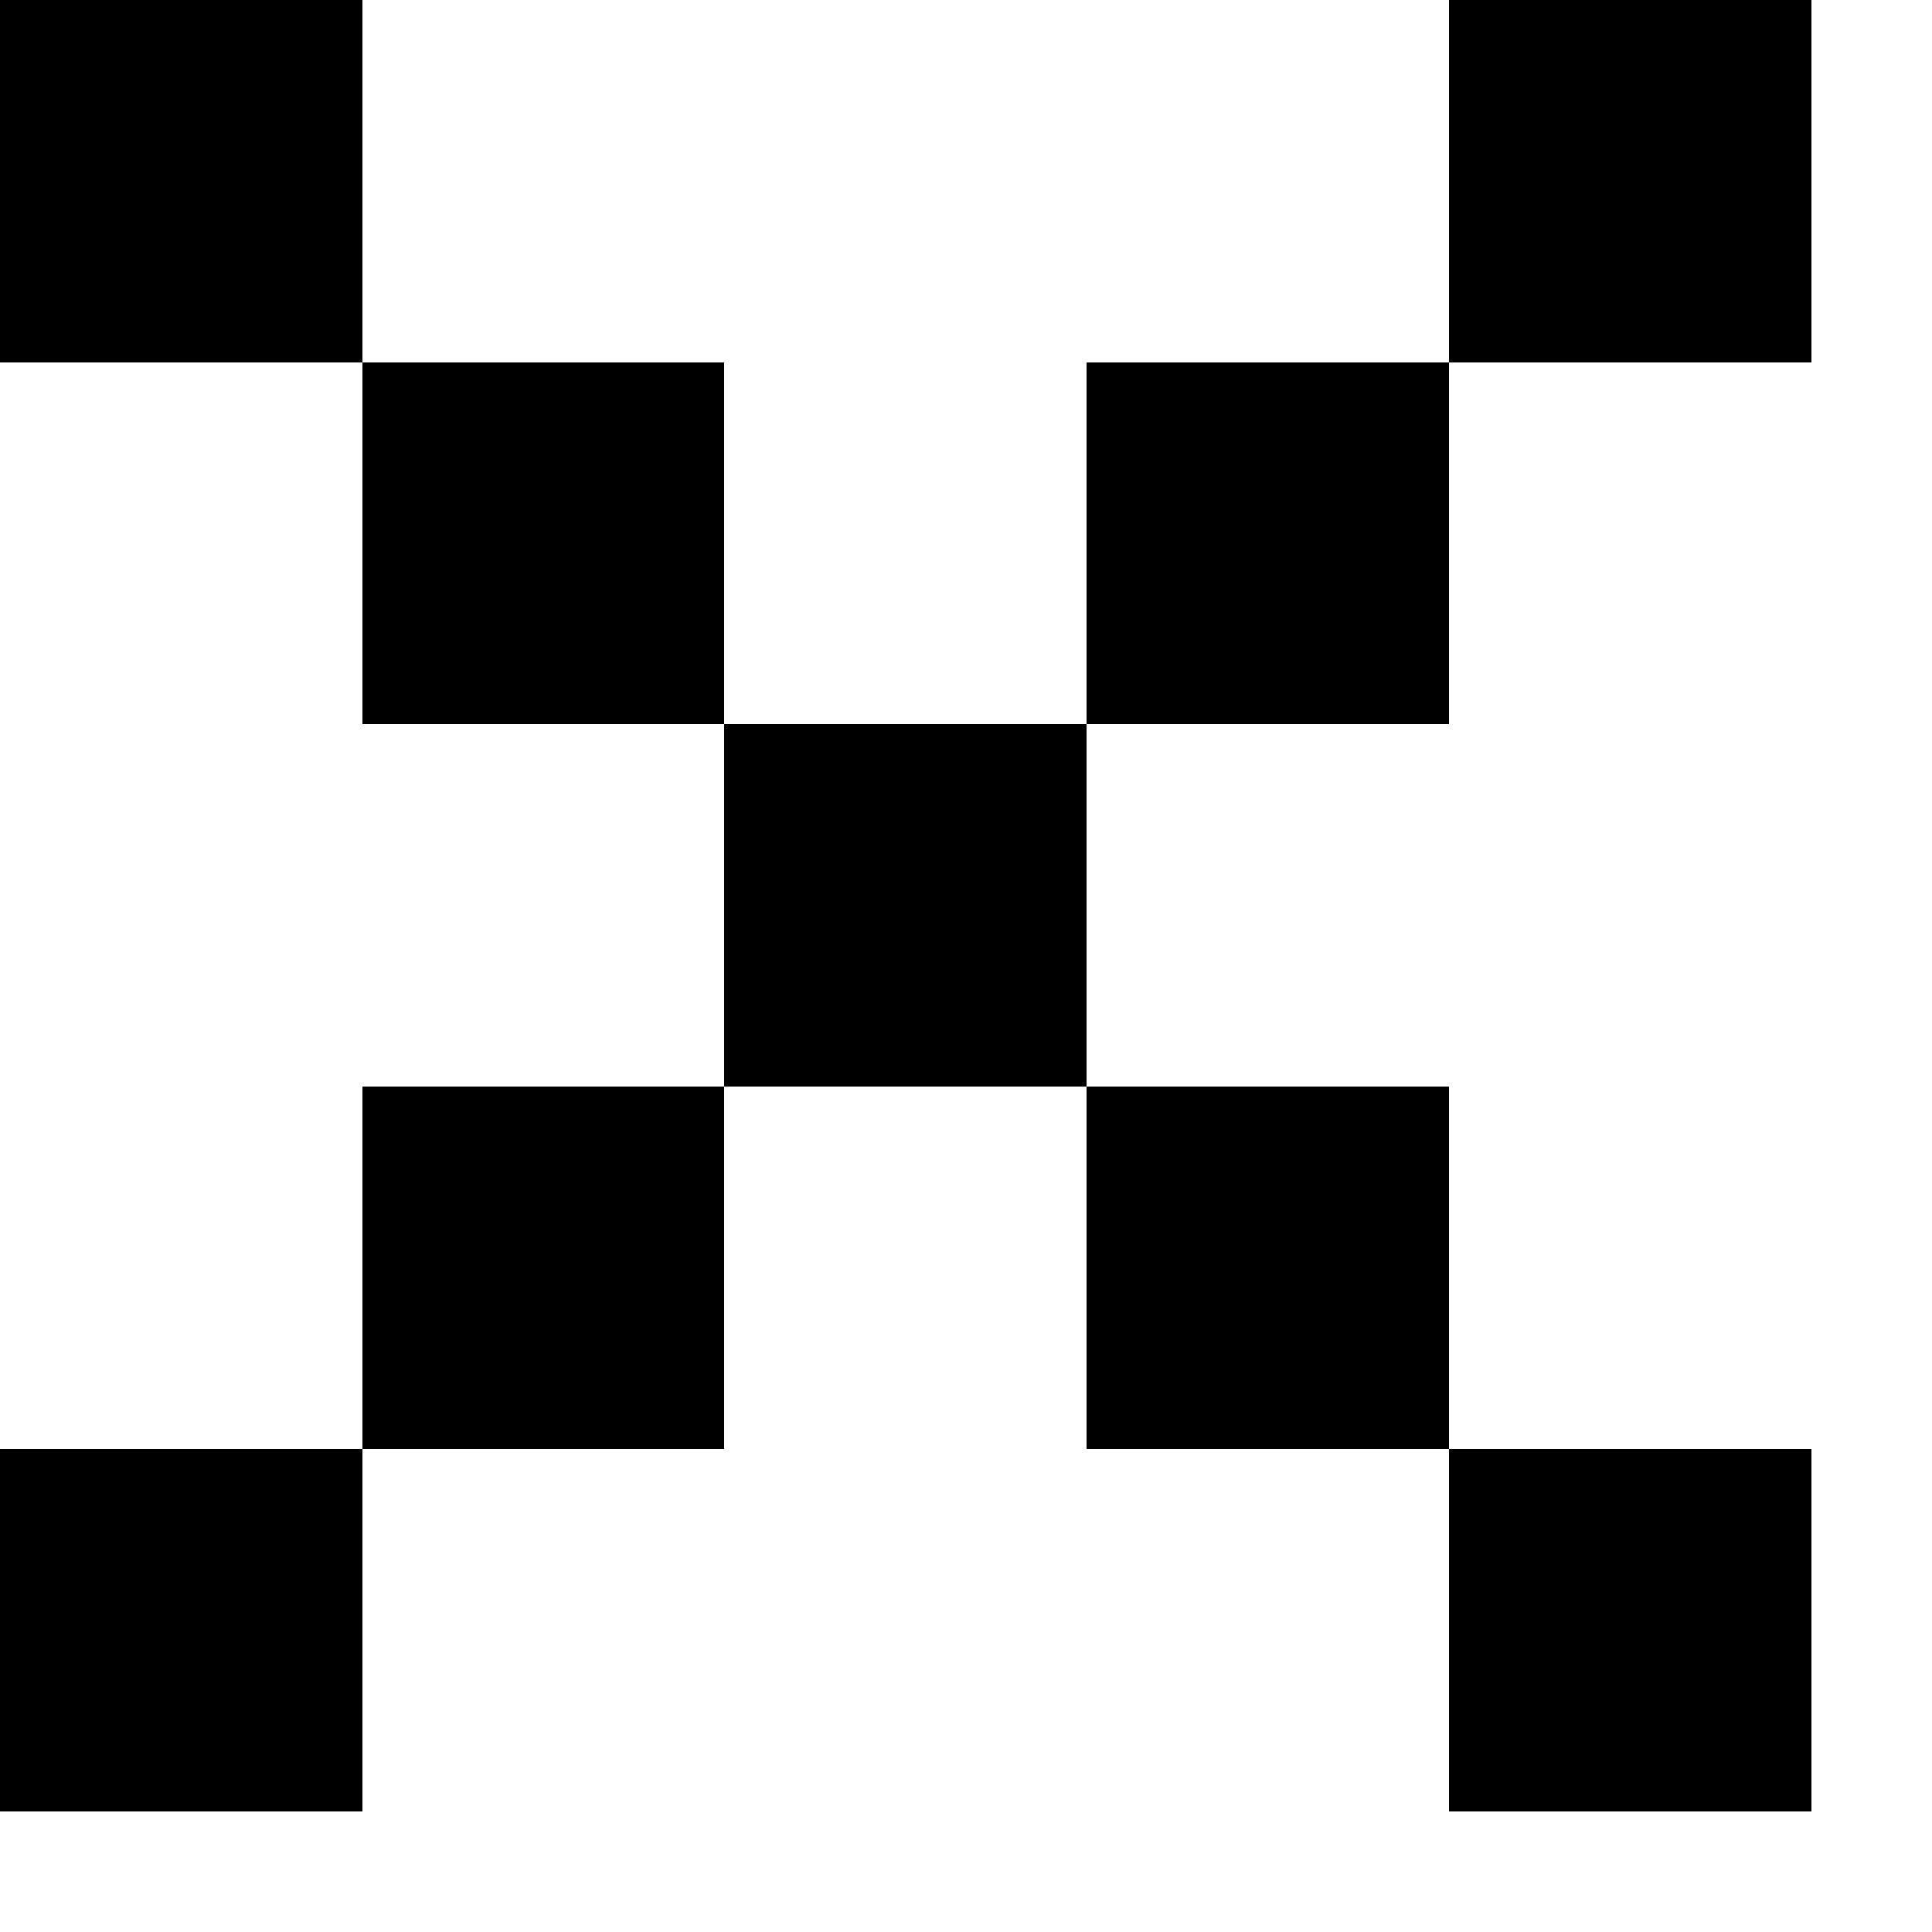 <svg xmlns="http://www.w3.org/2000/svg" viewBox="0 -0.5 16 16" shape-rendering="crispEdges">
<path stroke="#000000" d="M0 0h3M12 0h3M0 1h3M12 1h3M0 2h3M12 2h3M3 3h3M9 3h3M3 4h3M9 4h3M3 5h3M9 5h3M6 6h3M6 7h3M6 8h3M3 9h3M9 9h3M3 10h3M9 10h3M3 11h3M9 11h3M0 12h3M12 12h3M0 13h3M12 13h3M0 14h3M12 14h3" />
</svg>